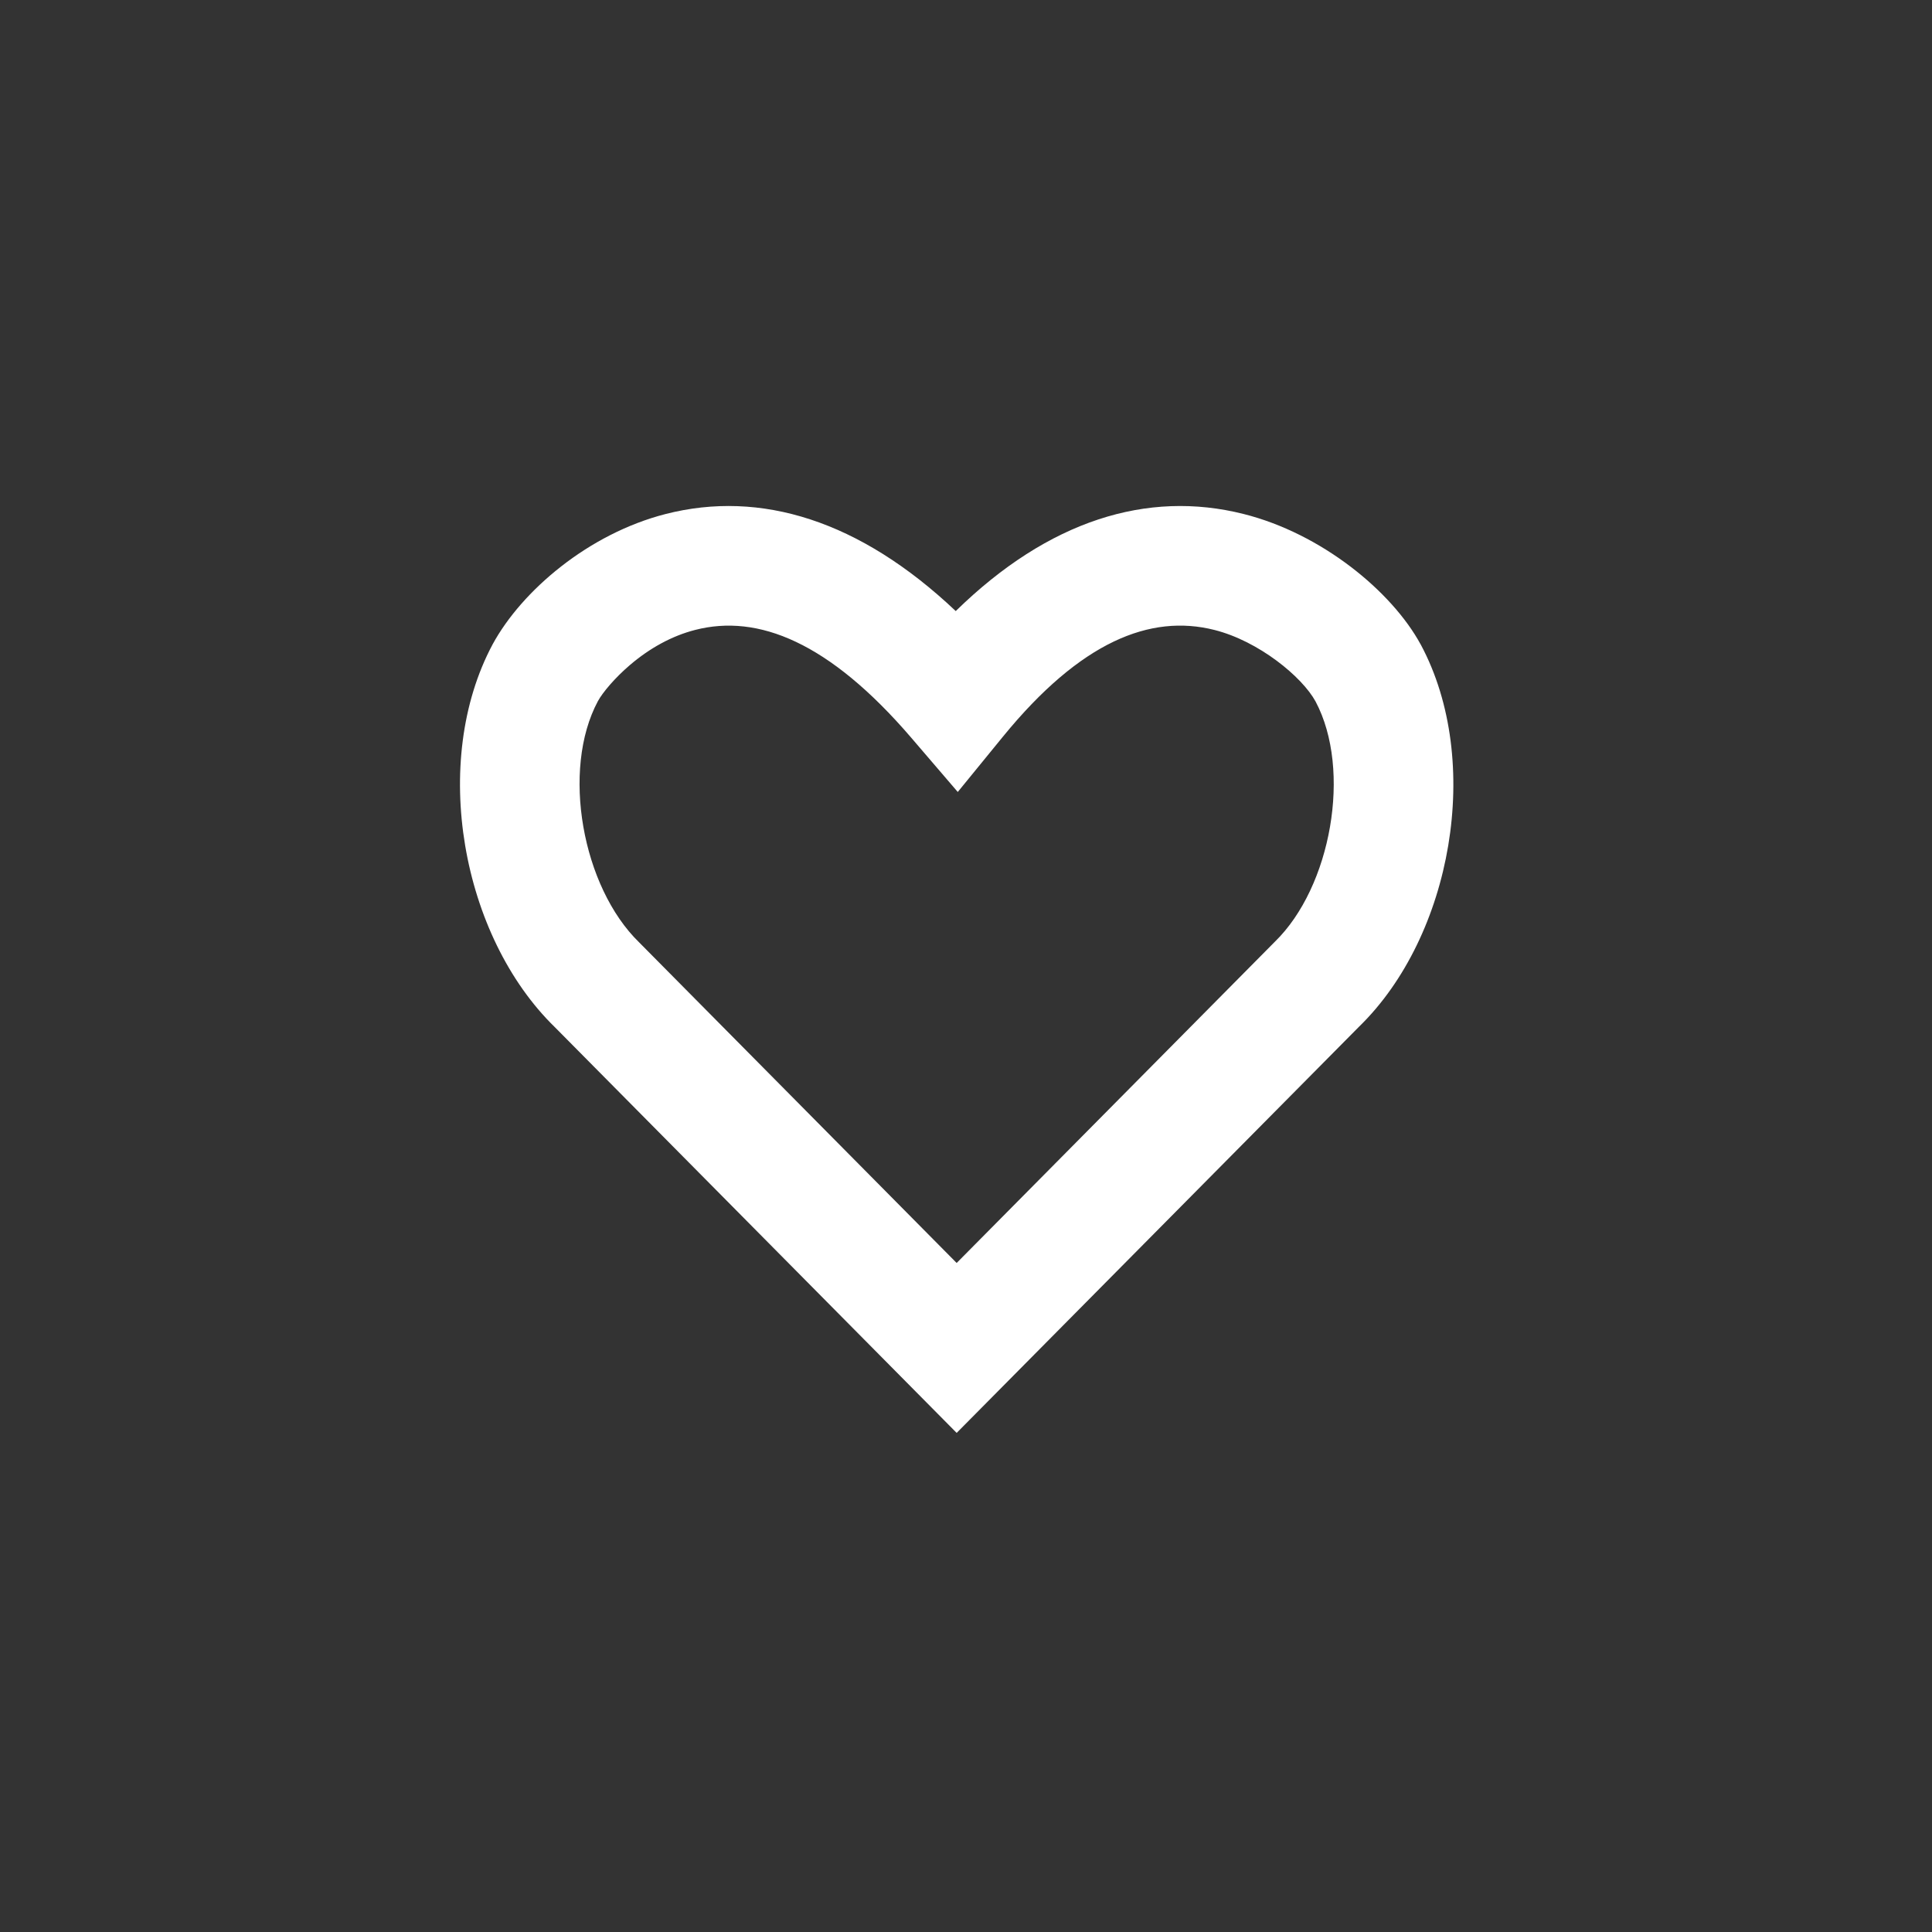 <?xml version="1.0" encoding="UTF-8"?>
<svg width="42px" height="42px" viewBox="0 0 42 42" version="1.1" xmlns="http://www.w3.org/2000/svg" xmlns:xlink="http://www.w3.org/1999/xlink">
    <rect x="0" y="0" width="42" height="42" fill="#333333" stroke="none"/>
    <!-- Generator: Sketch 53.2 (72643) - https://sketchapp.com -->
    <title>icon-heart</title>
    <desc>Created with Sketch.</desc>
    <g id="icon-heart" stroke="none" stroke-width="1" fill="none" fill-rule="evenodd">
        <path d="M27.032,11.173 C28.734,11.6 30.257,12.858 30.882,14.006 L30.887,14.014 C32.247,16.554 31.564,20.352 29.548,22.316 L20.797,31.15 L19.874,30.218 L12.064,22.332 C10.03,20.353 9.345,16.554 10.71,14.006 C11.343,12.842 12.793,11.603 14.471,11.174 C16.532,10.647 18.689,11.309 20.777,13.284 C22.794,11.311 24.944,10.648 27.032,11.173 Z M26.398,13.694 C25.006,13.344 23.492,13.946 21.803,16.014 L20.821,17.217 L19.81,16.038 C18.02,13.952 16.476,13.345 15.116,13.693 C14.606,13.823 14.121,14.092 13.693,14.458 C13.363,14.74 13.098,15.058 12.998,15.242 C12.197,16.736 12.656,19.281 13.894,20.486 L20.797,27.456 L27.717,20.47 C28.935,19.283 29.394,16.745 28.599,15.249 C28.308,14.715 27.366,13.937 26.398,13.694 Z" id="Path" fill="#FFFFFF" fill-rule="nonzero"></path>
    </g>
</svg>
